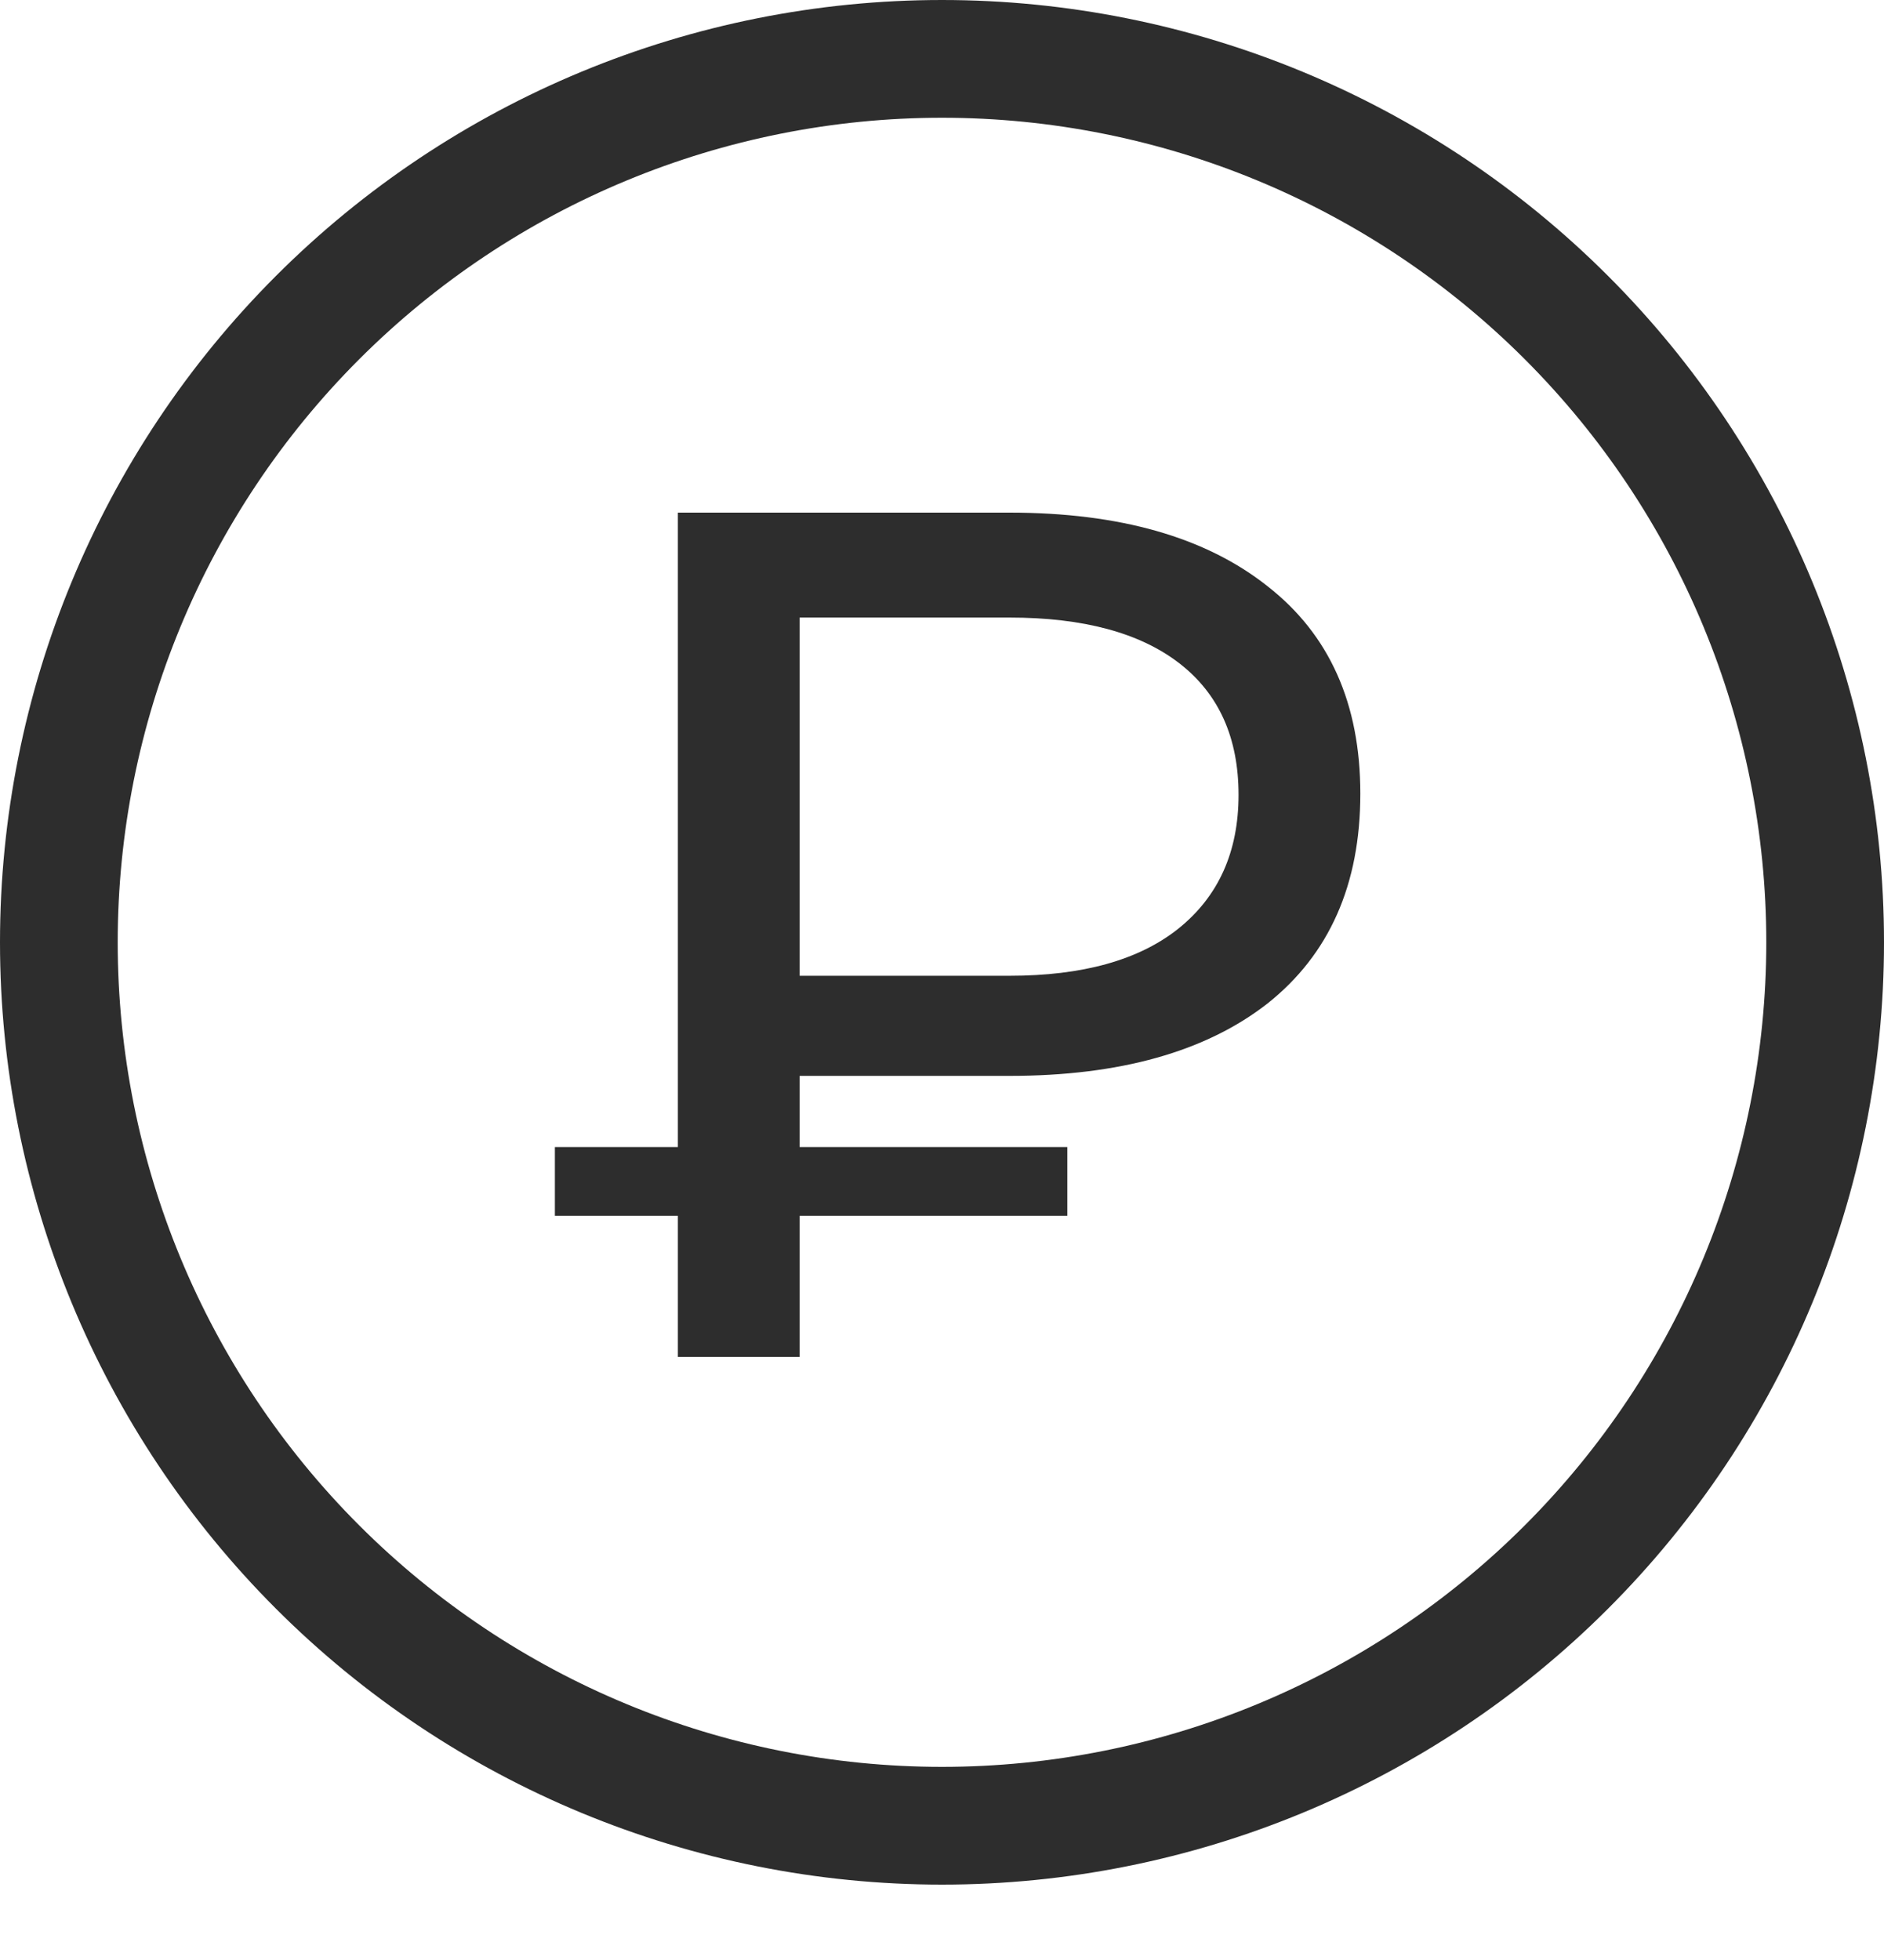 <svg width="25" height="26" viewBox="0 0 25 26" fill="none" xmlns="http://www.w3.org/2000/svg">
<path d="M10.611 14.272V15.216H14.163V16.128H10.611V18H8.995V16.128H7.363V15.216H8.995V6.8L13.395 6.8C14.856 6.8 15.998 7.125 16.819 7.776C17.64 8.416 18.051 9.333 18.051 10.528C18.051 11.733 17.64 12.661 16.819 13.312C15.998 13.952 14.856 14.272 13.395 14.272H10.611ZM16.435 10.544C16.435 9.787 16.174 9.205 15.651 8.8C15.128 8.395 14.376 8.192 13.395 8.192H10.611V12.944H13.395C14.366 12.944 15.112 12.736 15.635 12.32C16.168 11.893 16.435 11.301 16.435 10.544Z" fill="#2D2D2D"/>
<path d="M12.5 23.438C9.599 23.438 6.817 22.285 4.766 20.234C2.715 18.183 1.562 15.401 1.562 12.5C1.562 9.599 2.715 6.817 4.766 4.766C6.817 2.715 9.599 1.562 12.5 1.562C15.401 1.562 18.183 2.715 20.234 4.766C22.285 6.817 23.438 9.599 23.438 12.5C23.438 15.401 22.285 18.183 20.234 20.234C18.183 22.285 15.401 23.438 12.5 23.438ZM12.5 25C15.815 25 18.995 23.683 21.339 21.339C23.683 18.995 25 15.815 25 12.5C25 9.185 23.683 6.005 21.339 3.661C18.995 1.317 15.815 0 12.5 0C9.185 0 6.005 1.317 3.661 3.661C1.317 6.005 0 9.185 0 12.5C0 15.815 1.317 18.995 3.661 21.339C6.005 23.683 9.185 25 12.5 25Z" fill="#2D2D2D"/>
</svg>
